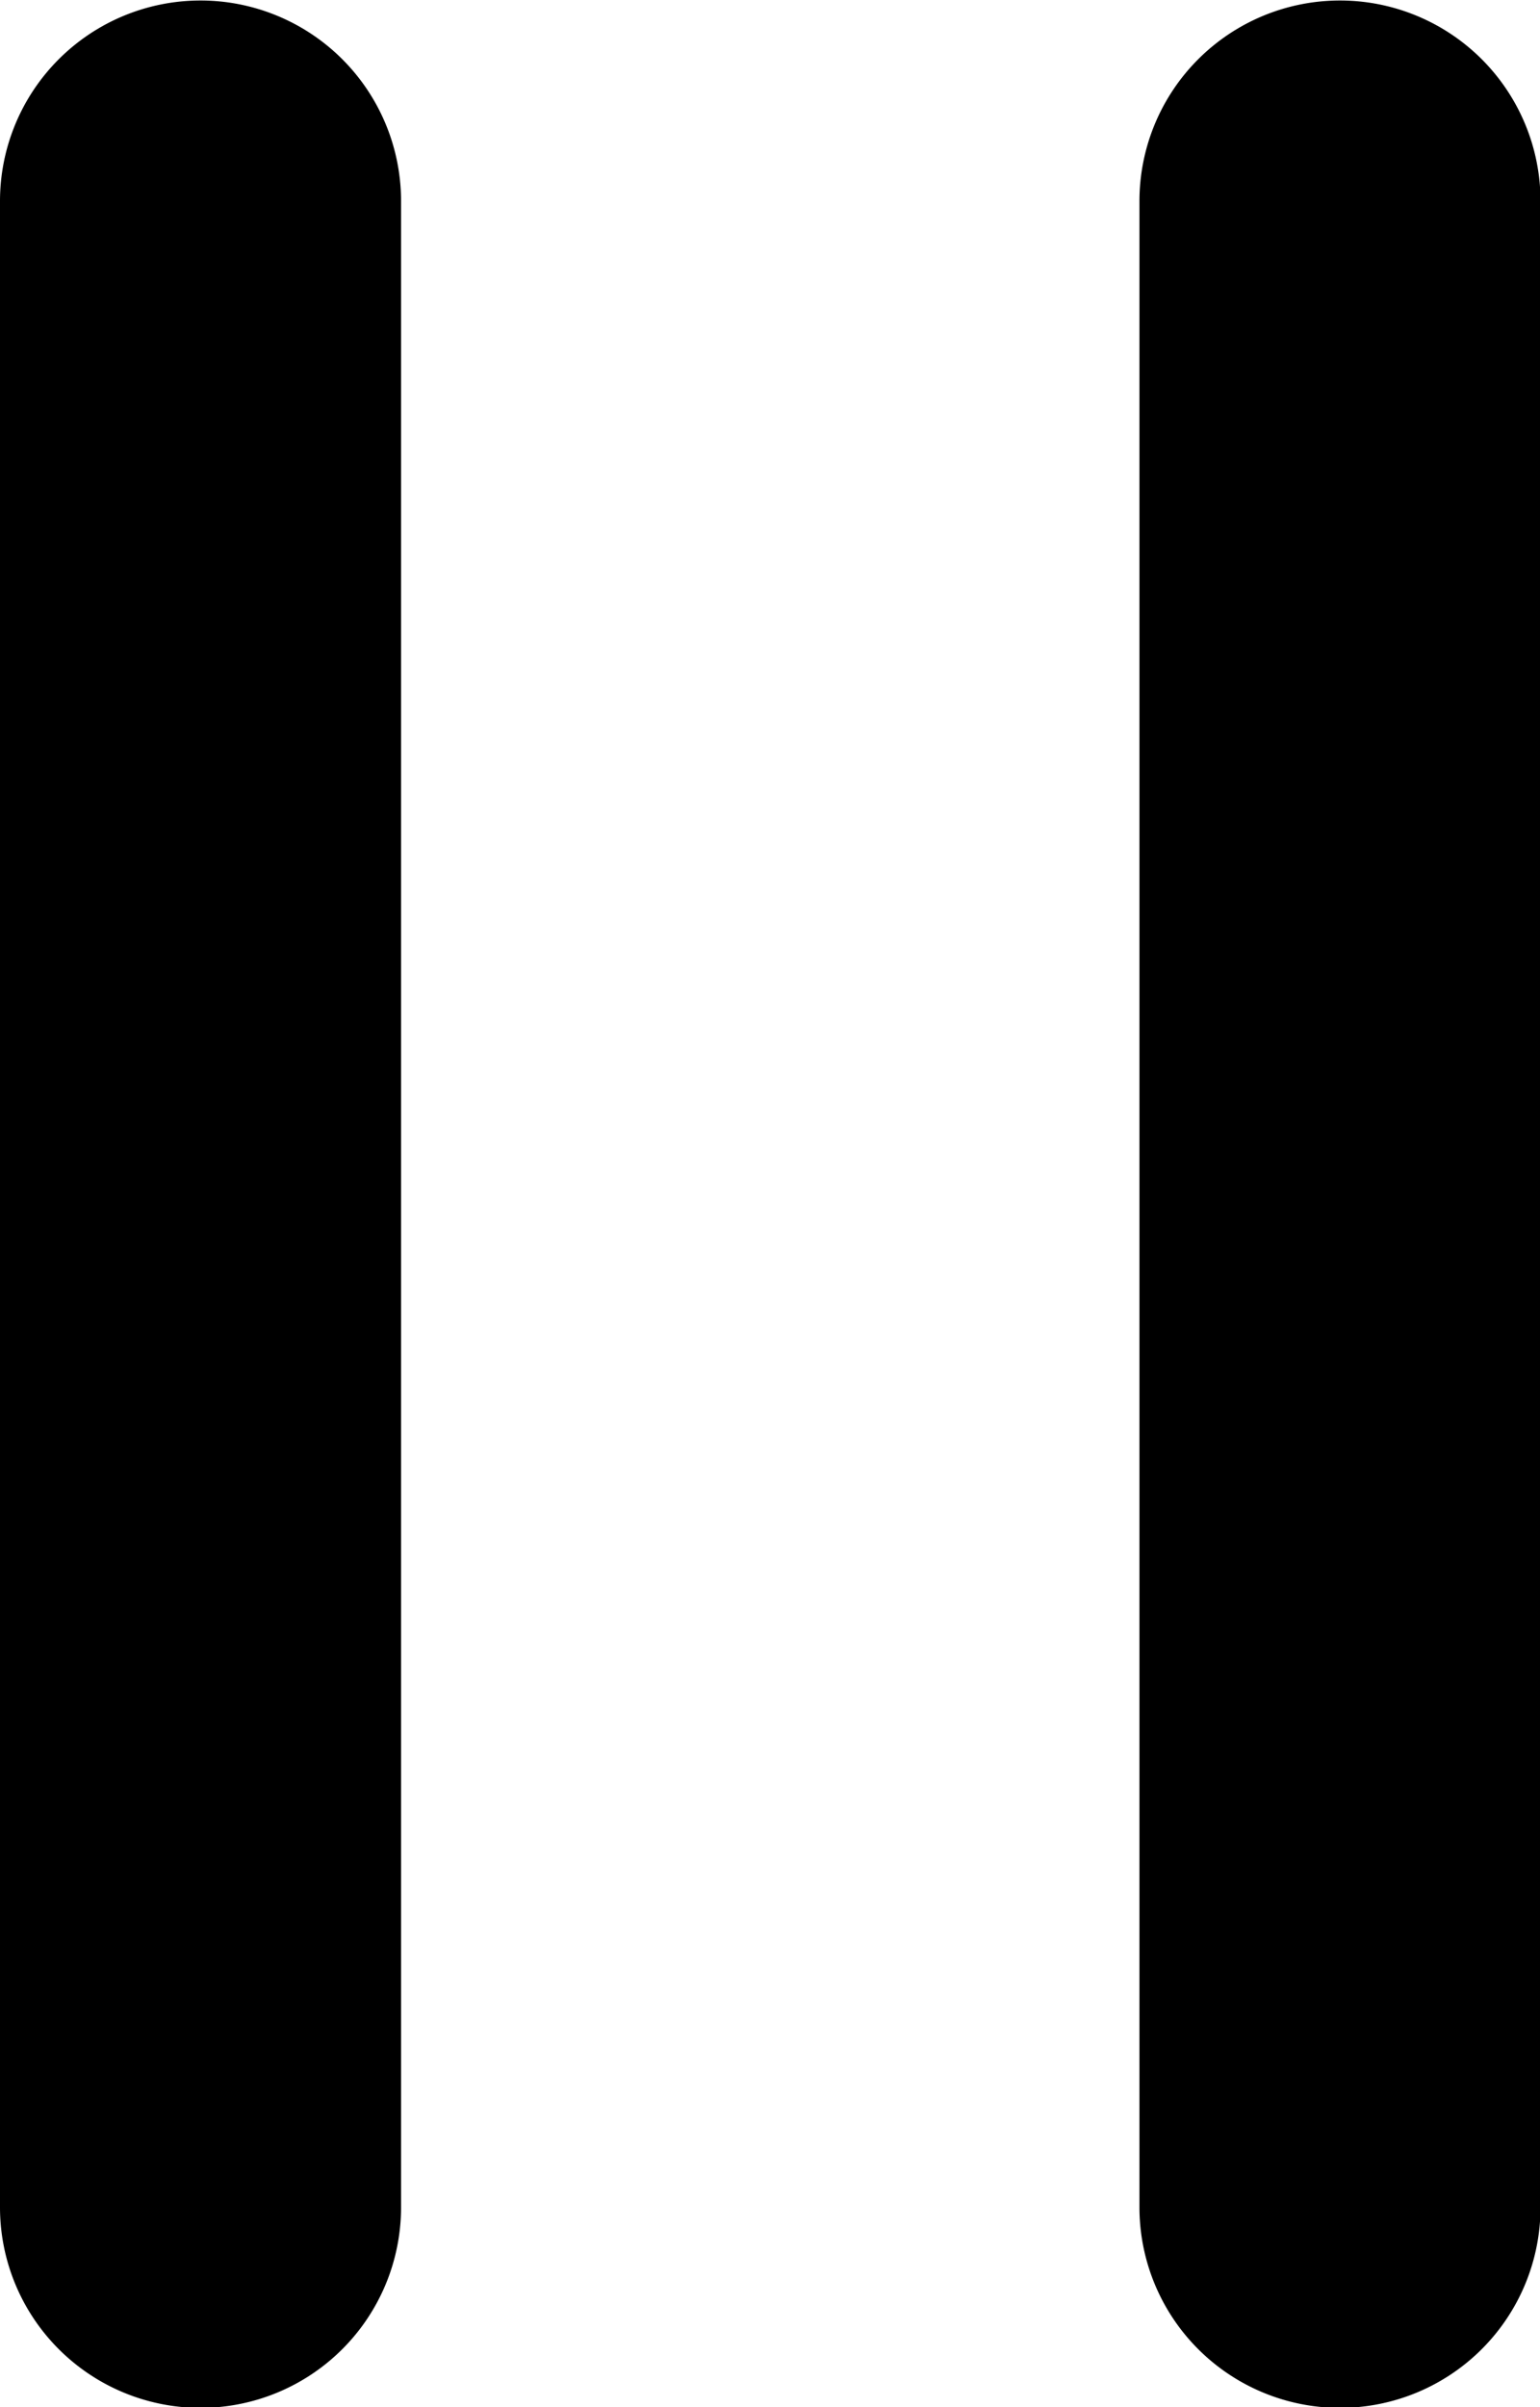<svg xmlns="http://www.w3.org/2000/svg" viewBox="0.08 0.41 12.18 19.03">
  <path d="M1.666.414A1.586 1.586 0 0 0 .08 2v15.861a1.586 1.586 0 0 0 1.586 1.586 1.586 1.586 0 0 0 1.586-1.586V2A1.586 1.586 0 0 0 1.666.414zm9.012 0A1.586 1.586 0 0 0 9.092 2v15.861a1.586 1.586 0 0 0 1.586 1.586 1.586 1.586 0 0 0 1.586-1.586V2A1.586 1.586 0 0 0 10.678.414z"/>
</svg>
